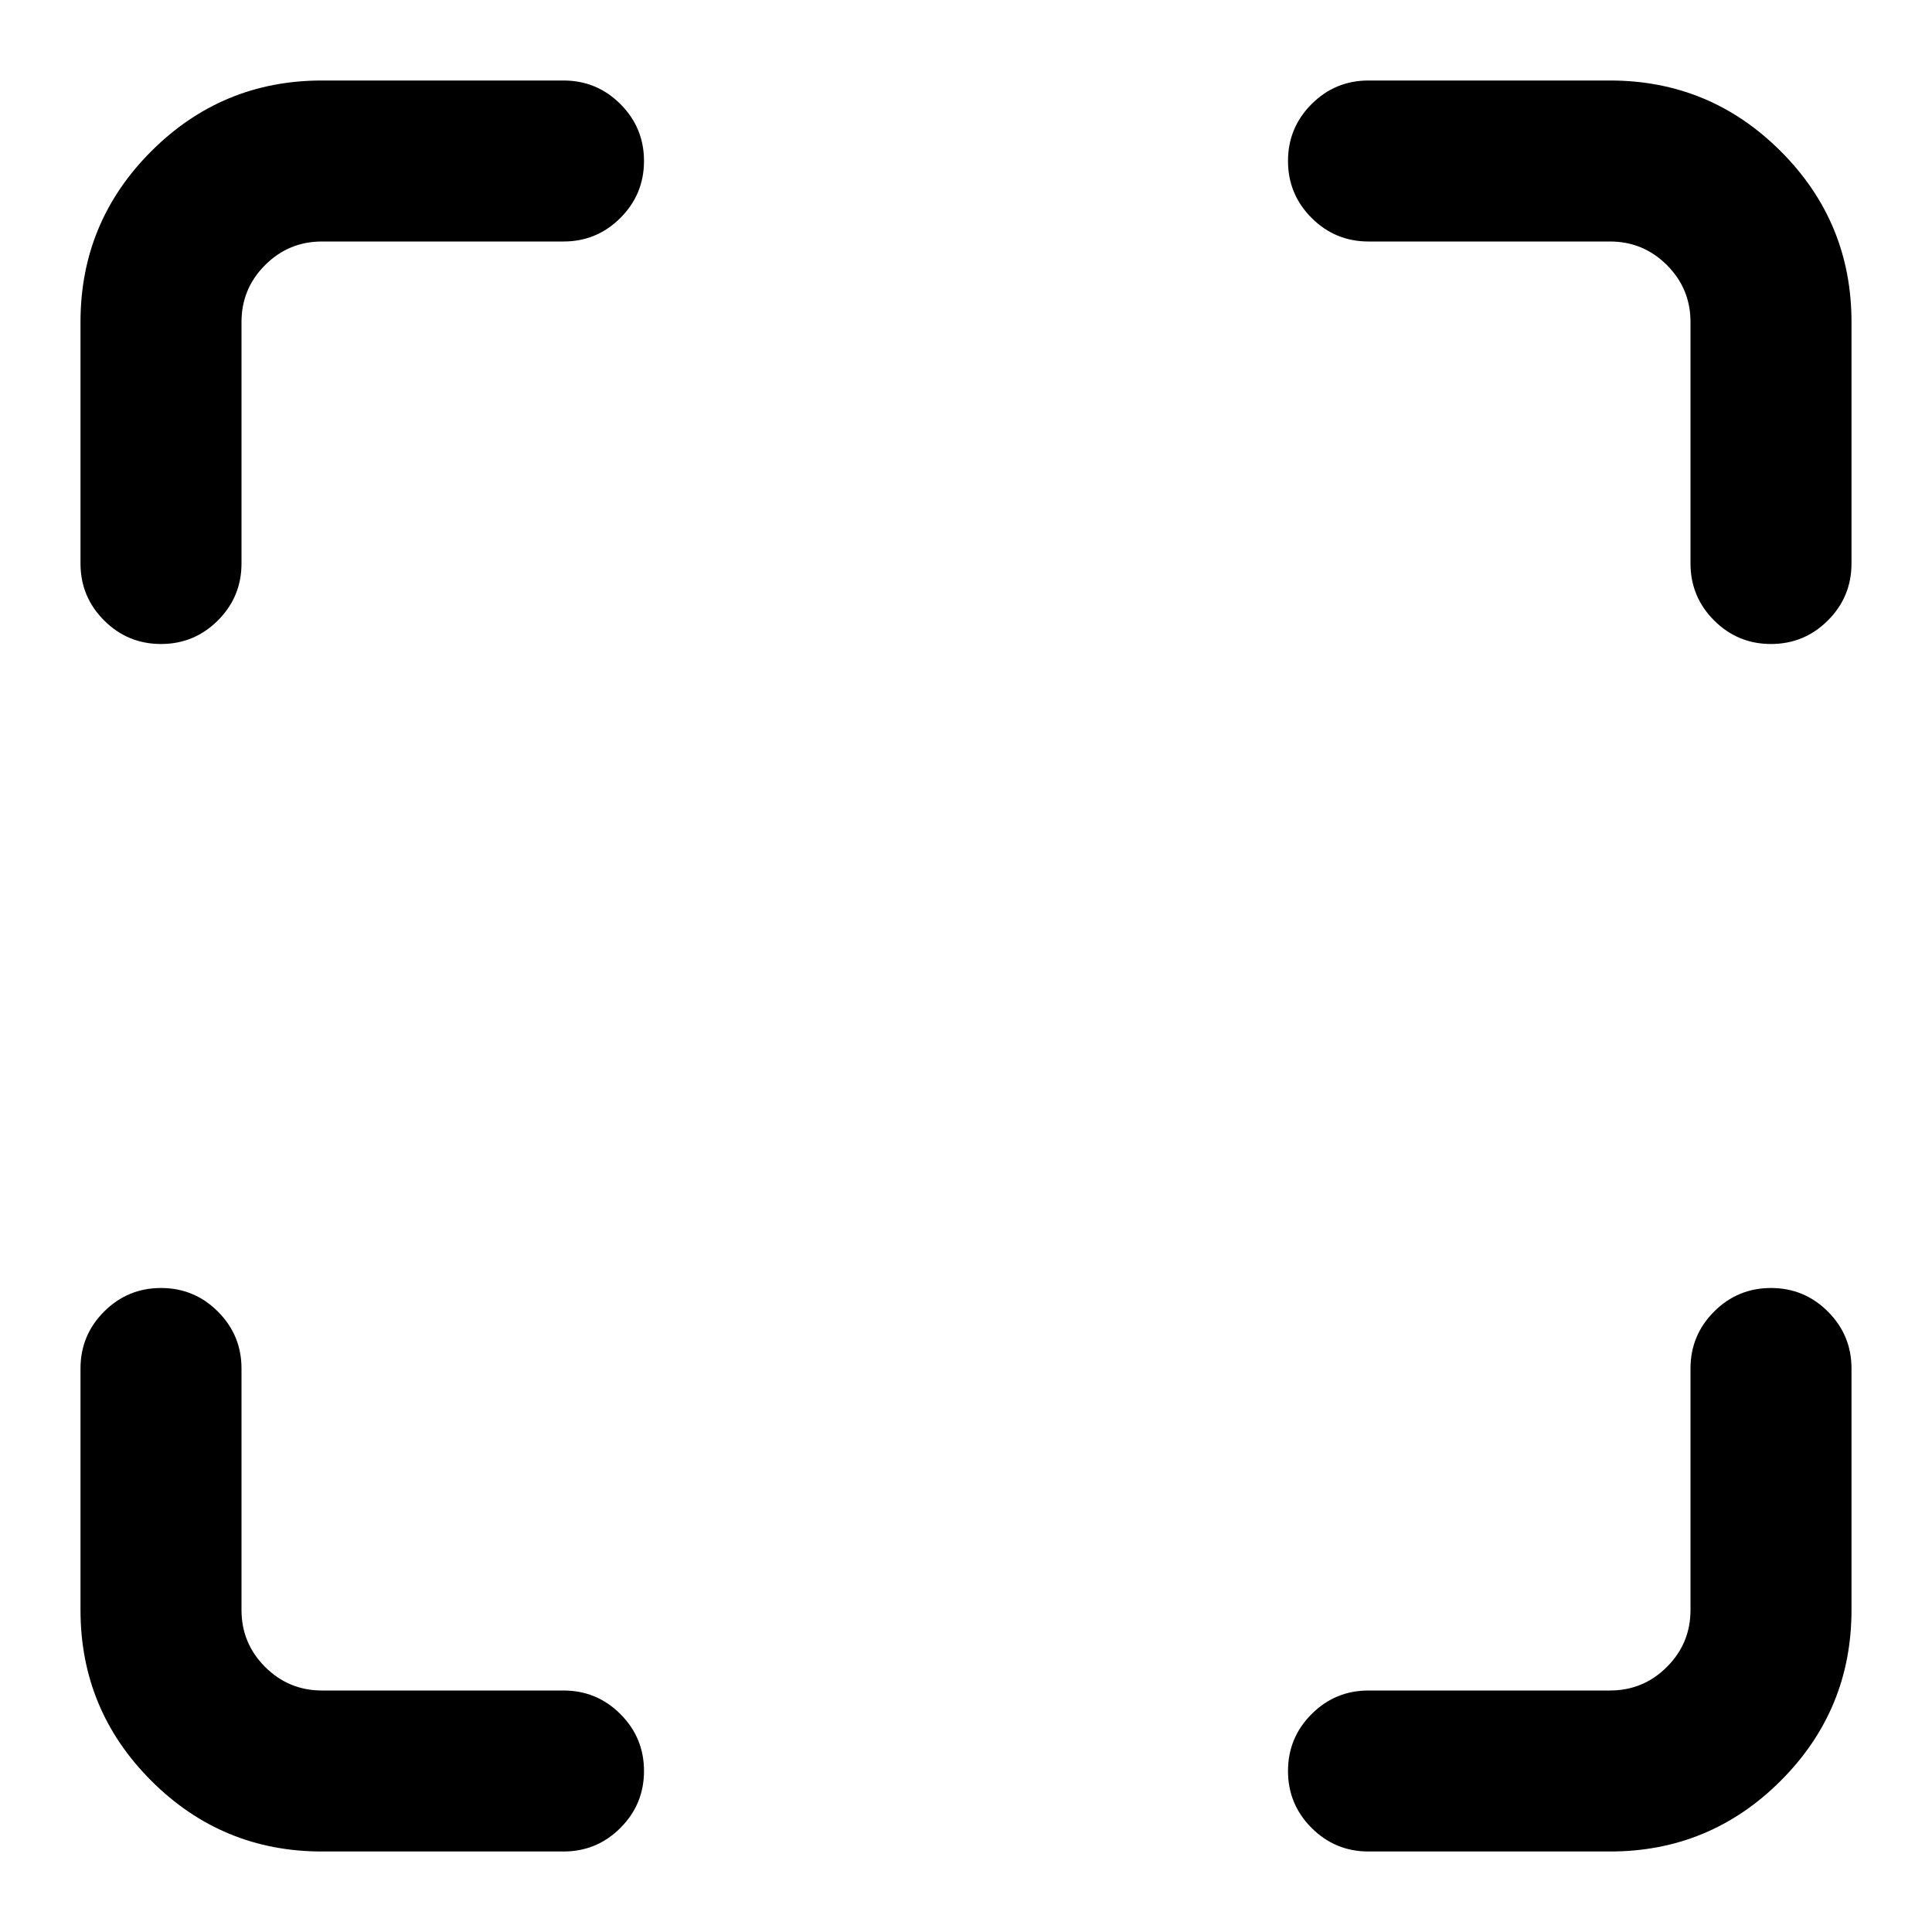 <svg xmlns="http://www.w3.org/2000/svg" width="24" height="24"><path d="M17 1h3q1.242 0 2.121.879T23 4v3q0 .414-.293.707T22 8t-.707-.293T21 7V4q0-.414-.293-.707T20 3h-3q-.414 0-.707-.293T16 2t.293-.707T17 1zM2 16q.414 0 .707.293T3 17v3q0 .414.293.707T4 21h3q.414 0 .707.293T8 22t-.293.707T7 23H4q-1.242 0-2.121-.879T1 20v-3q0-.414.293-.707T2 16zM4 1h3q.414 0 .707.293T8 2t-.293.707T7 3H4q-.414 0-.707.293T3 4v3q0 .414-.293.707T2 8t-.707-.293T1 7V4q0-1.242.879-2.121T4 1zm18 15q.414 0 .707.293T23 17v3q0 1.242-.879 2.121T20 23h-3q-.414 0-.707-.293T16 22t.293-.707T17 21h3q.414 0 .707-.293T21 20v-3q0-.414.293-.707T22 16z"/></svg>